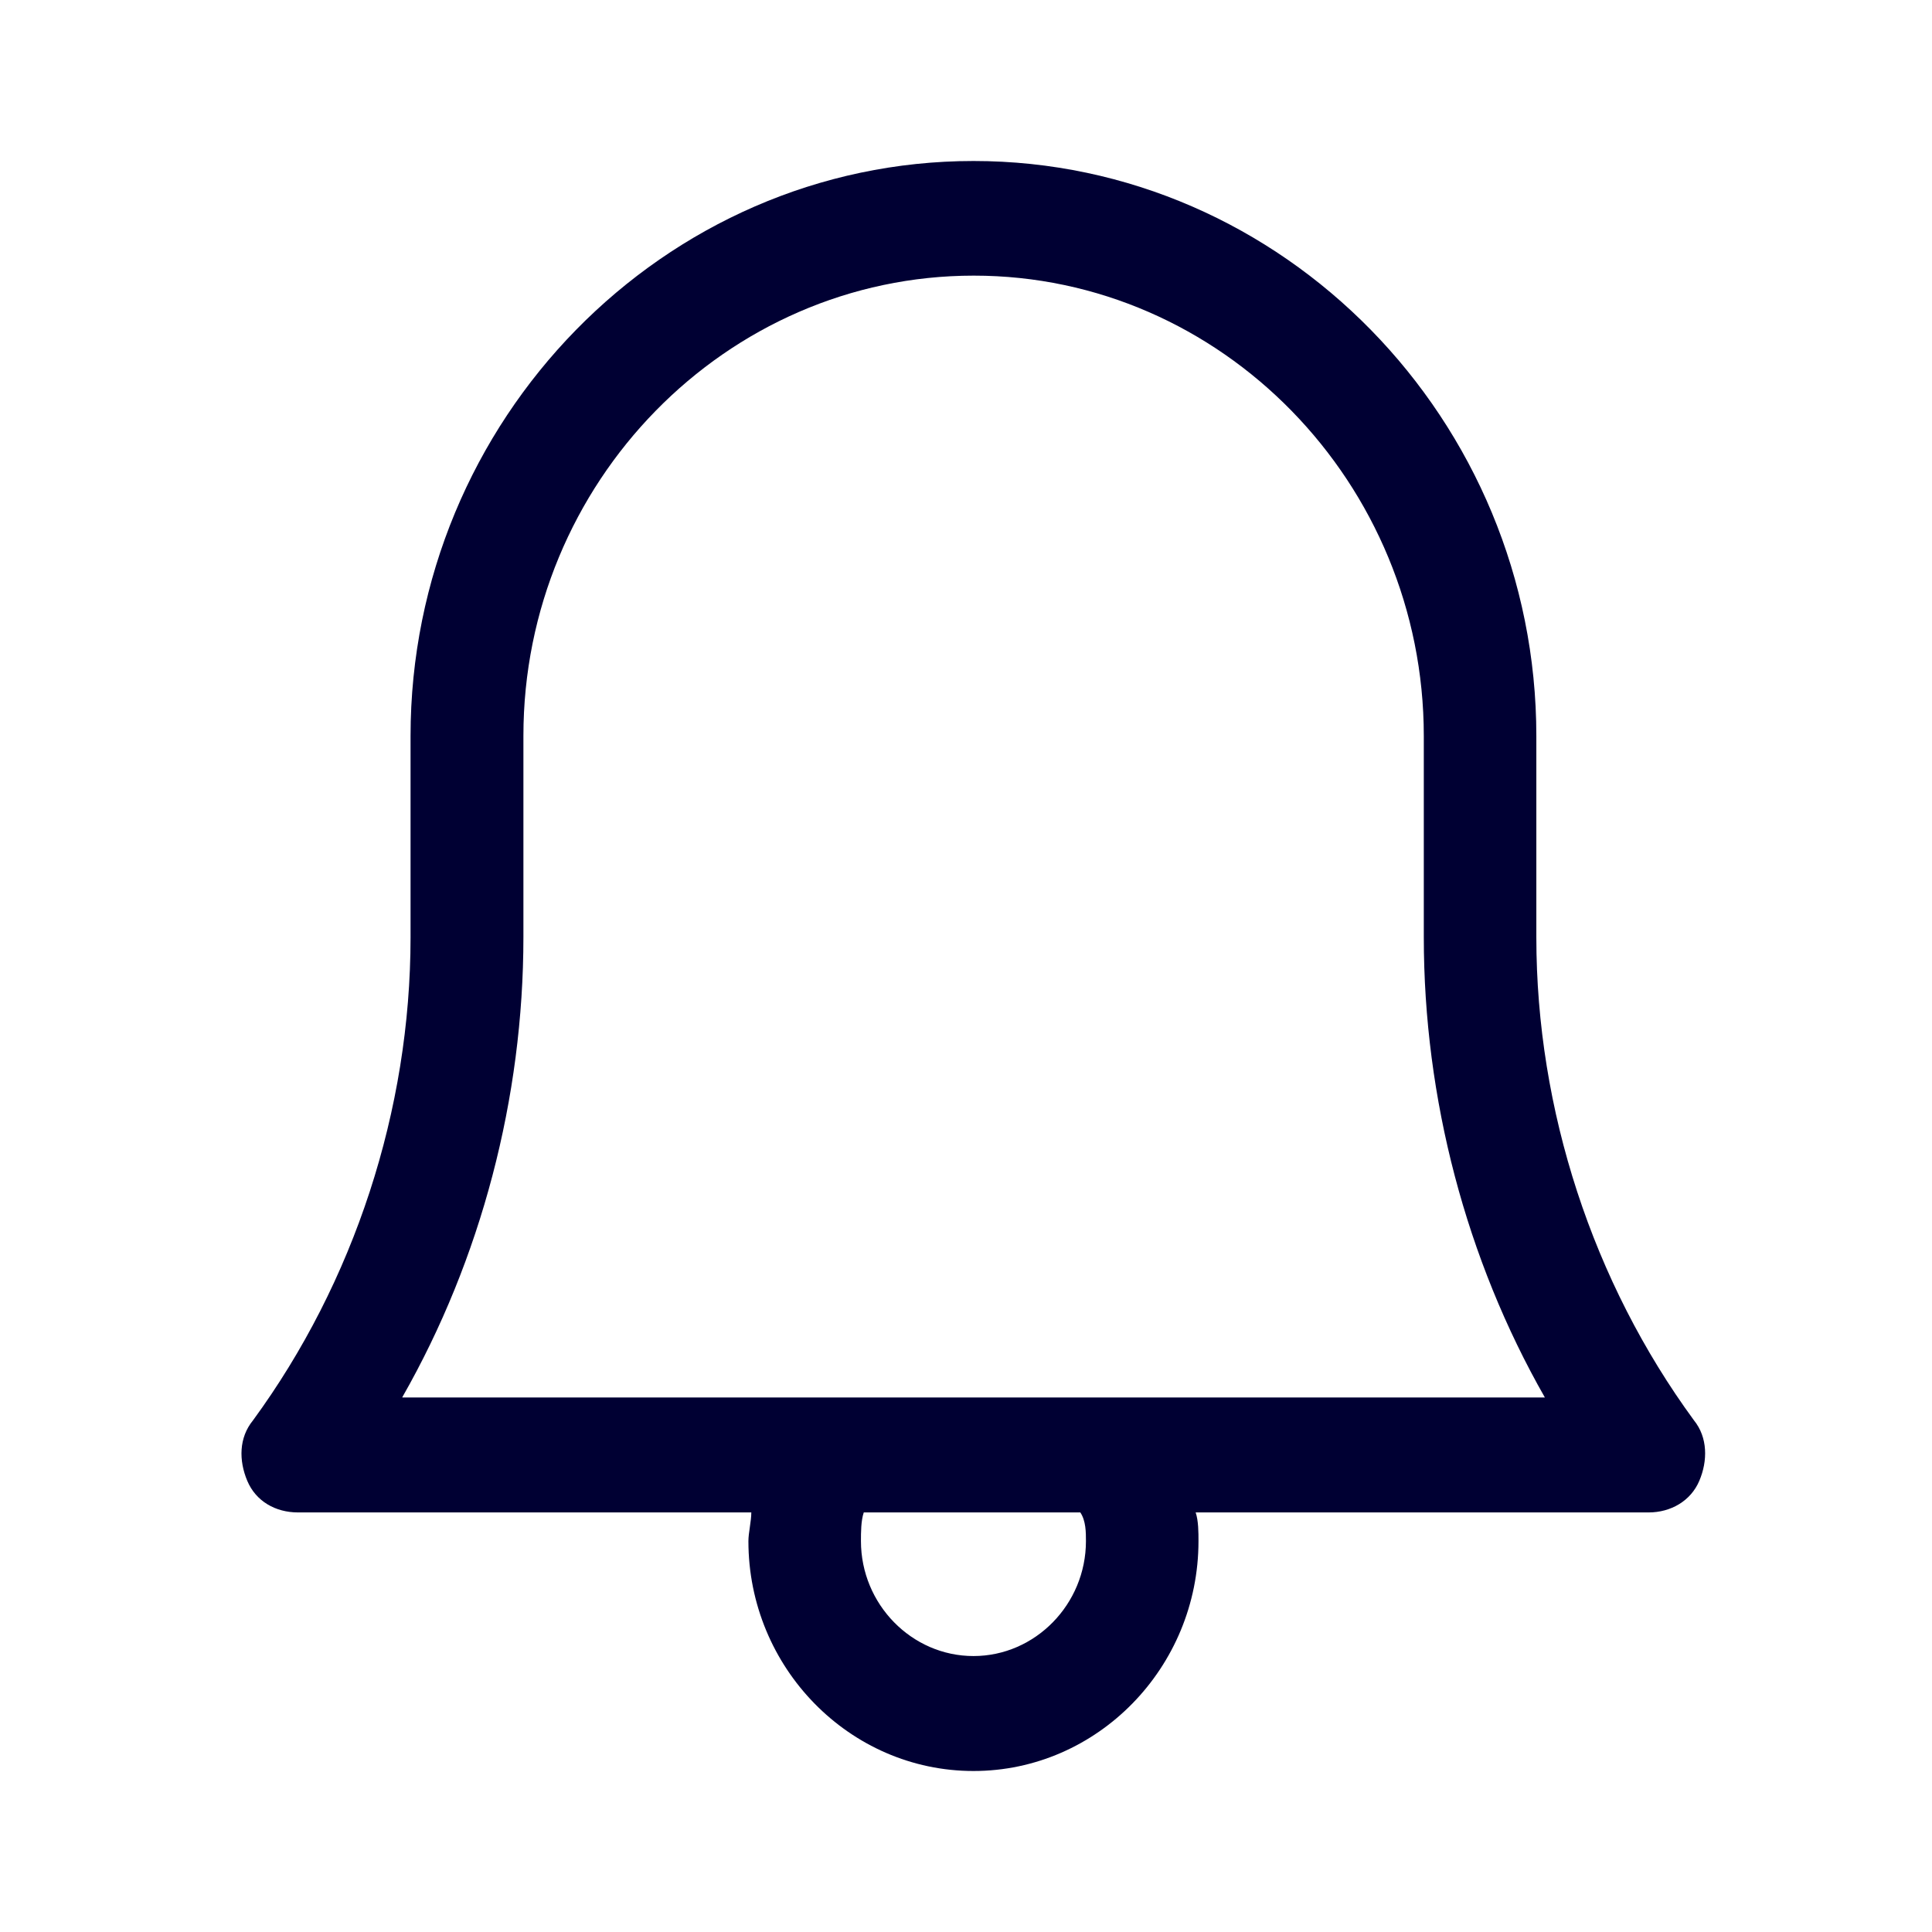<svg width="24" height="24" viewBox="0 0 24 24" fill="none" xmlns="http://www.w3.org/2000/svg">
<path fill-rule="evenodd" clip-rule="evenodd" d="M21.043 17.644C19.786 15.928 19.085 13.788 19.085 11.644V9.144C19.085 5.216 15.937 2 12.093 2C8.248 2 5.1 5.216 5.1 9.144V11.644C5.1 13.788 4.399 15.928 3.143 17.644C2.966 17.86 2.966 18.144 3.072 18.396C3.178 18.648 3.421 18.788 3.702 18.788H9.333C9.333 18.843 9.324 18.906 9.315 18.969C9.306 19.031 9.297 19.093 9.297 19.144C9.297 20.716 10.554 22 12.093 22C13.631 22 14.888 20.716 14.888 19.144C14.888 19.036 14.888 18.892 14.853 18.788H20.479C20.757 18.788 21.004 18.644 21.109 18.396C21.215 18.148 21.215 17.856 21.043 17.644ZM13.49 19.144C13.49 19.928 12.86 20.572 12.093 20.572C11.325 20.572 10.695 19.928 10.695 19.144C10.695 19.036 10.695 18.892 10.73 18.788H13.42C13.49 18.892 13.49 19.036 13.49 19.144ZM6.502 11.64C6.502 13.64 5.977 15.64 4.998 17.356V17.36H19.191C18.212 15.644 17.687 13.644 17.687 11.644V9.144C17.687 6 15.174 3.424 12.097 3.424C9.019 3.424 6.502 5.996 6.502 9.14V11.64Z" fill="#000033"/>
</svg>
